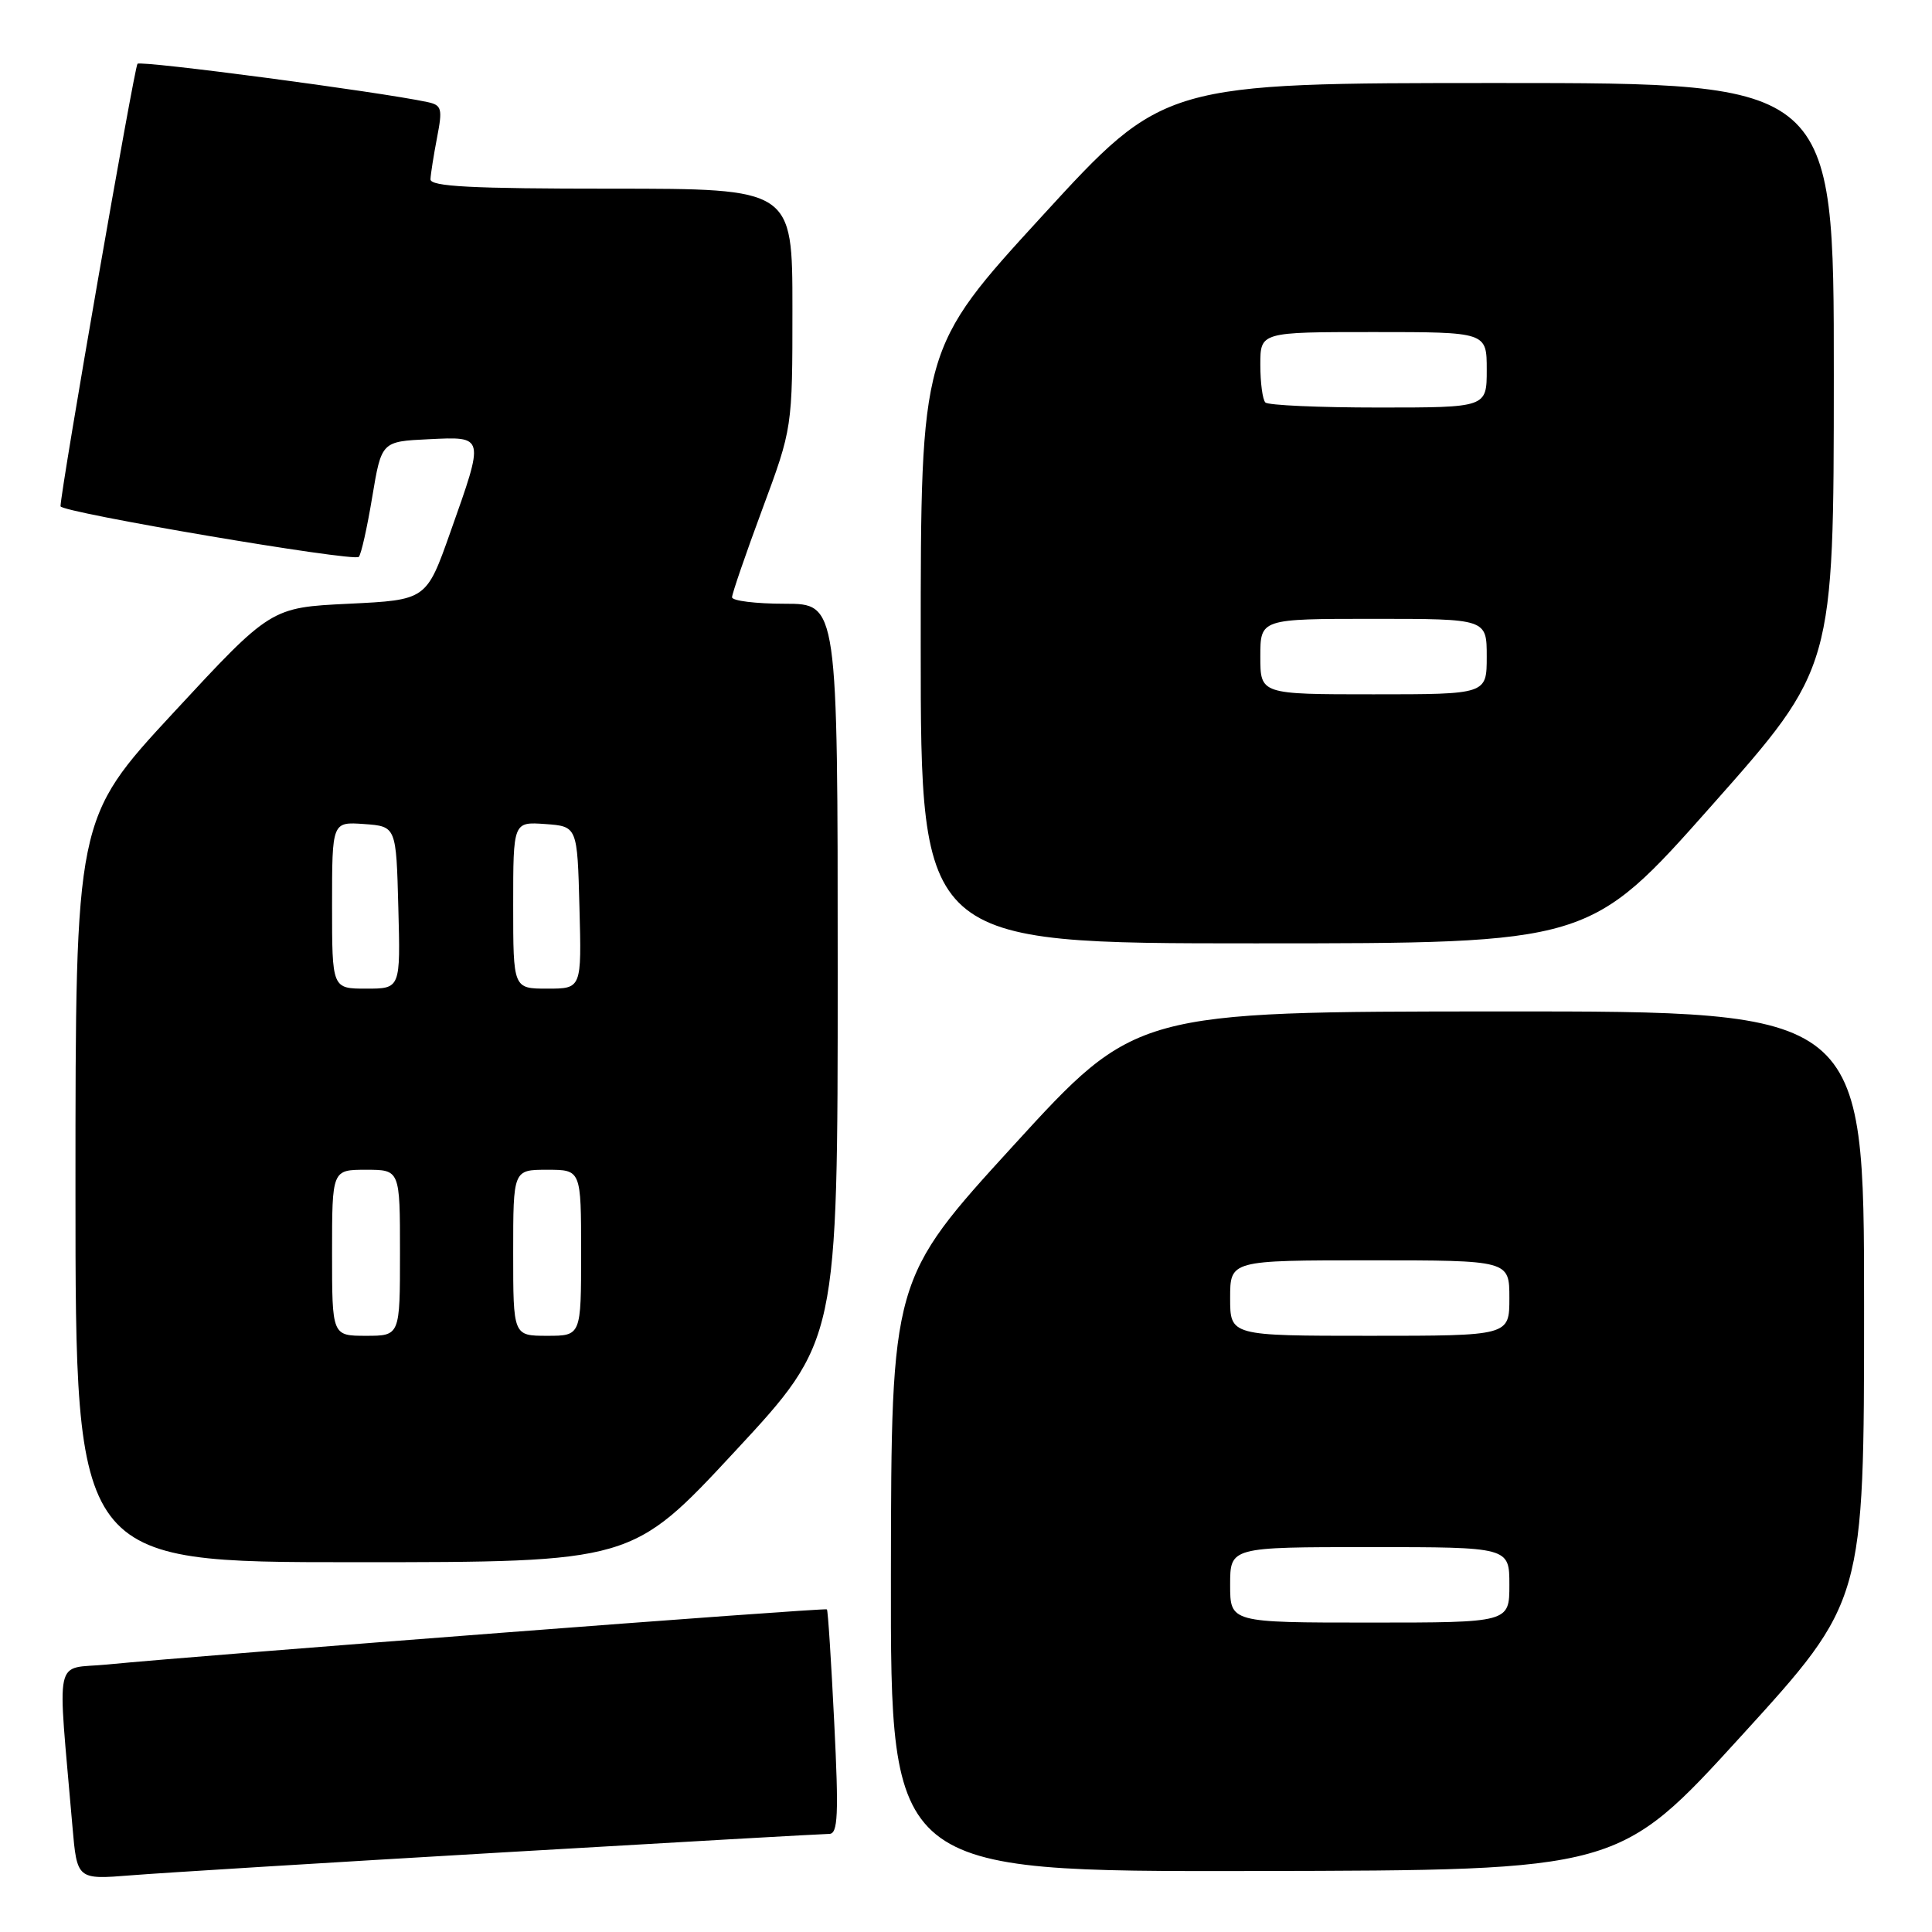 <?xml version="1.0" encoding="UTF-8" standalone="no"?>
<!DOCTYPE svg PUBLIC "-//W3C//DTD SVG 1.1//EN" "http://www.w3.org/Graphics/SVG/1.1/DTD/svg11.dtd" >
<svg xmlns="http://www.w3.org/2000/svg" xmlns:xlink="http://www.w3.org/1999/xlink" version="1.1" viewBox="0 0 256 256">
 <g >
 <path fill="currentColor"
d=" M 66.50 245.46 C 89.60 244.11 109.12 243.00 109.88 243.00 C 111.03 243.00 111.15 240.50 110.54 228.25 C 110.14 220.14 109.71 213.39 109.57 213.25 C 109.33 213.00 26.56 219.34 14.16 220.56 C 7.06 221.25 7.60 218.72 9.60 242.03 C 10.21 249.06 10.21 249.06 17.35 248.49 C 21.28 248.17 43.40 246.81 66.50 245.46 Z  M 230.75 230.00 C 247.00 212.17 247.00 212.17 247.00 173.09 C 247.00 134.00 247.00 134.00 198.75 134.02 C 150.50 134.04 150.50 134.04 134.30 151.77 C 118.10 169.50 118.10 169.50 118.05 208.75 C 118.00 248.00 118.00 248.00 166.25 247.92 C 214.50 247.83 214.50 247.83 230.75 230.00 Z  M 97.38 192.32 C 111.00 177.65 111.00 177.65 111.00 128.82 C 111.00 80.00 111.00 80.00 104.00 80.00 C 100.15 80.00 97.00 79.61 97.00 79.14 C 97.00 78.67 98.80 73.43 101.00 67.50 C 105.00 56.72 105.00 56.72 105.00 40.86 C 105.00 25.00 105.00 25.00 81.00 25.00 C 62.44 25.00 57.01 24.72 57.04 23.75 C 57.07 23.06 57.46 20.58 57.91 18.24 C 58.66 14.37 58.54 13.93 56.62 13.52 C 50.26 12.16 18.68 7.99 18.22 8.45 C 17.80 8.87 8.08 64.69 8.02 67.08 C 7.99 67.88 46.86 74.47 47.54 73.79 C 47.85 73.49 48.65 69.92 49.32 65.87 C 50.55 58.50 50.55 58.50 56.78 58.20 C 64.27 57.84 64.23 57.66 59.68 70.50 C 56.50 79.50 56.50 79.50 46.19 80.00 C 35.89 80.50 35.89 80.50 22.94 94.48 C 10.00 108.46 10.00 108.46 10.00 157.73 C 10.00 207.00 10.00 207.00 46.88 207.00 C 83.75 207.00 83.75 207.00 97.38 192.32 Z  M 226.80 106.75 C 242.98 88.50 242.98 88.50 242.99 49.75 C 243.00 11.00 243.00 11.00 198.62 11.00 C 154.23 11.00 154.23 11.00 138.12 28.59 C 122.00 46.18 122.00 46.18 122.00 85.59 C 122.00 125.00 122.00 125.00 166.31 125.00 C 210.62 125.00 210.62 125.00 226.80 106.75 Z  M 163.00 210.00 C 163.00 205.00 163.00 205.00 181.50 205.00 C 200.00 205.00 200.00 205.00 200.00 210.00 C 200.00 215.00 200.00 215.00 181.50 215.00 C 163.00 215.00 163.00 215.00 163.00 210.00 Z  M 163.00 172.00 C 163.00 167.00 163.00 167.00 181.50 167.00 C 200.00 167.00 200.00 167.00 200.00 172.00 C 200.00 177.00 200.00 177.00 181.50 177.00 C 163.00 177.00 163.00 177.00 163.00 172.00 Z  M 44.00 166.00 C 44.00 155.00 44.00 155.00 48.50 155.00 C 53.00 155.00 53.00 155.00 53.00 166.00 C 53.00 177.00 53.00 177.00 48.50 177.00 C 44.00 177.00 44.00 177.00 44.00 166.00 Z  M 68.00 166.00 C 68.00 155.00 68.00 155.00 72.50 155.00 C 77.00 155.00 77.00 155.00 77.00 166.00 C 77.00 177.00 77.00 177.00 72.50 177.00 C 68.00 177.00 68.00 177.00 68.00 166.00 Z  M 44.00 119.94 C 44.00 108.89 44.00 108.89 48.25 109.19 C 52.50 109.50 52.50 109.50 52.78 120.25 C 53.07 131.00 53.07 131.00 48.53 131.00 C 44.00 131.00 44.00 131.00 44.00 119.94 Z  M 68.00 119.94 C 68.00 108.89 68.00 108.89 72.25 109.19 C 76.50 109.50 76.50 109.50 76.78 120.25 C 77.07 131.00 77.07 131.00 72.53 131.00 C 68.00 131.00 68.00 131.00 68.00 119.94 Z  M 167.00 87.00 C 167.00 82.00 167.00 82.00 182.00 82.00 C 197.00 82.00 197.00 82.00 197.00 87.00 C 197.00 92.00 197.00 92.00 182.00 92.00 C 167.00 92.00 167.00 92.00 167.00 87.00 Z  M 167.67 53.33 C 167.30 52.97 167.00 50.72 167.00 48.33 C 167.00 44.00 167.00 44.00 182.00 44.00 C 197.00 44.00 197.00 44.00 197.00 49.00 C 197.00 54.00 197.00 54.00 182.67 54.00 C 174.78 54.00 168.03 53.70 167.67 53.33 Z "/>
</g>
</svg>